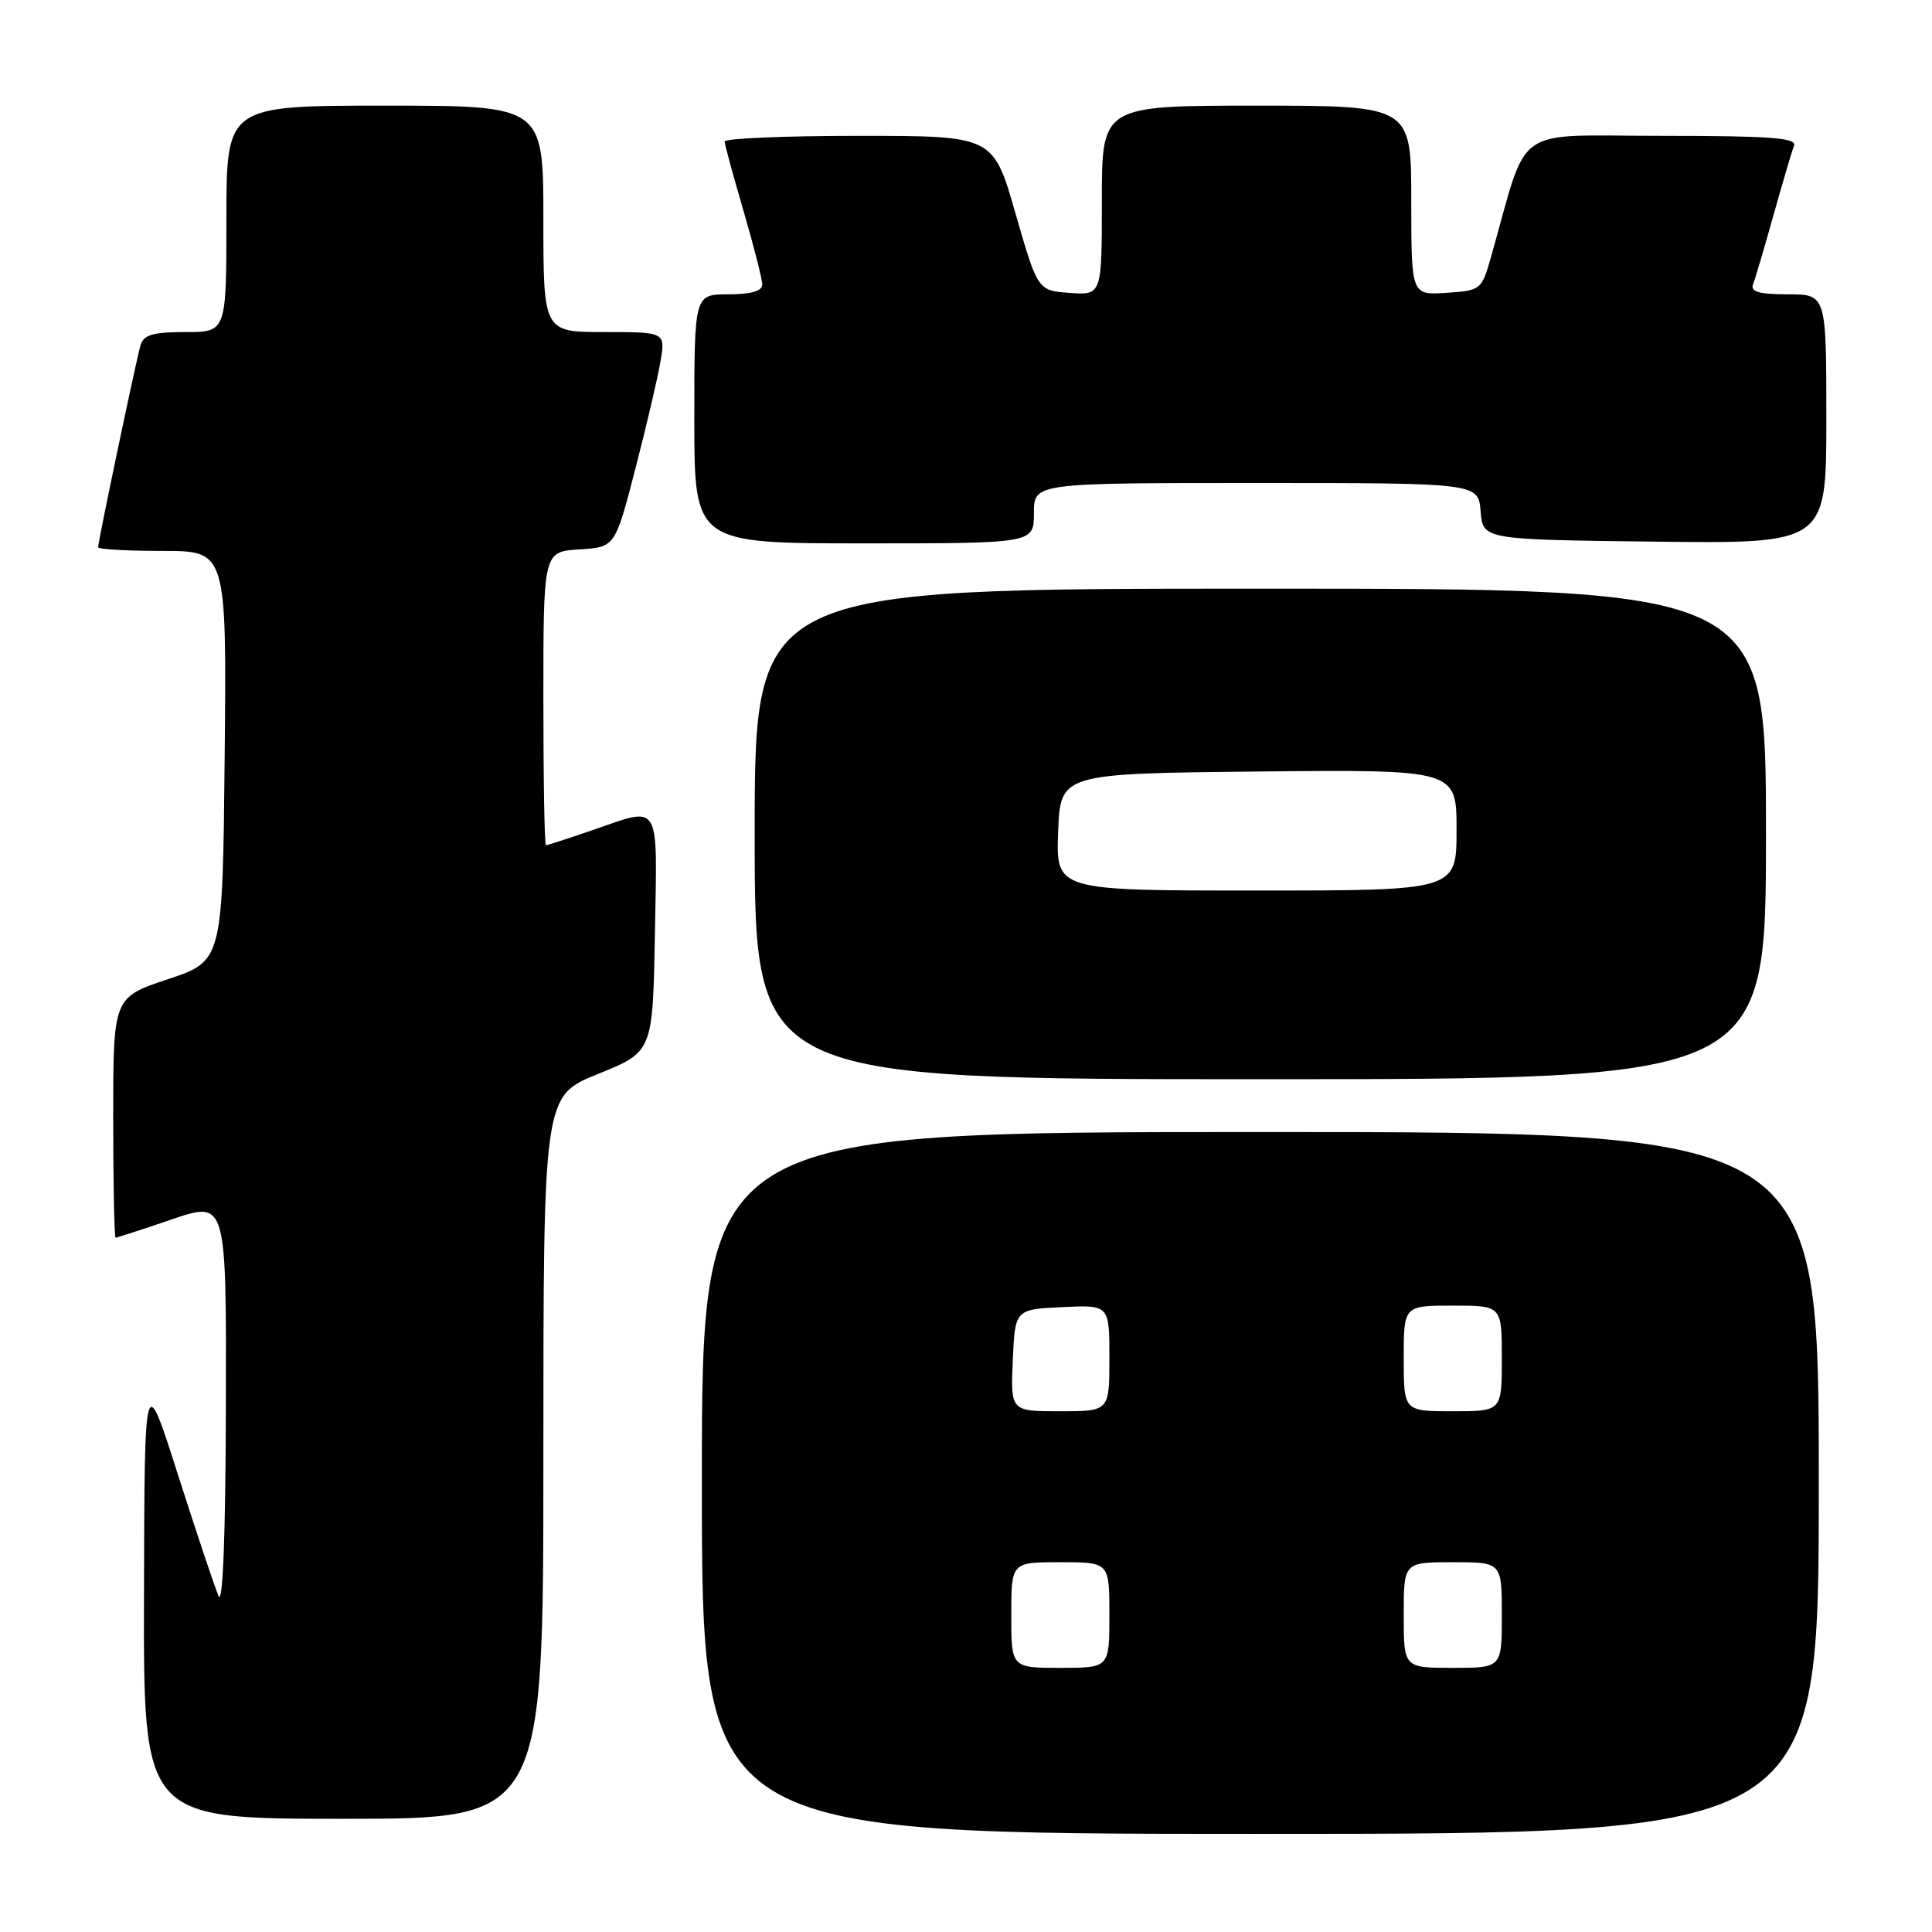<?xml version="1.0" encoding="UTF-8" standalone="no"?>
<!DOCTYPE svg PUBLIC "-//W3C//DTD SVG 1.1//EN" "http://www.w3.org/Graphics/SVG/1.1/DTD/svg11.dtd" >
<svg xmlns="http://www.w3.org/2000/svg" xmlns:xlink="http://www.w3.org/1999/xlink" version="1.1" viewBox="0 0 256 256">
 <g >
 <path fill="currentColor"
d=" M 241.00 196.50 C 241.00 150.00 241.00 150.00 167.00 150.00 C 93.00 150.00 93.00 150.00 93.00 196.50 C 93.00 243.00 93.00 243.00 167.00 243.00 C 241.00 243.00 241.00 243.00 241.00 196.50 Z  M 72.00 193.12 C 72.00 145.23 72.00 145.23 79.25 142.30 C 86.50 139.37 86.50 139.37 86.78 123.68 C 87.09 105.92 87.65 106.85 78.50 110.00 C 75.30 111.10 72.53 112.00 72.34 112.00 C 72.15 112.00 72.00 103.25 72.00 92.55 C 72.00 73.11 72.00 73.11 76.75 72.80 C 81.50 72.50 81.50 72.50 84.17 62.19 C 85.64 56.52 87.14 50.10 87.51 47.94 C 88.18 44.00 88.18 44.00 80.09 44.00 C 72.00 44.00 72.00 44.00 72.00 29.00 C 72.00 14.00 72.00 14.00 51.00 14.00 C 30.00 14.00 30.00 14.00 30.00 29.00 C 30.00 44.00 30.00 44.00 24.57 44.00 C 20.26 44.00 19.03 44.36 18.62 45.75 C 18.05 47.68 13.00 71.74 13.00 72.52 C 13.00 72.78 16.83 73.00 21.52 73.00 C 30.03 73.00 30.03 73.00 29.77 100.17 C 29.50 127.33 29.50 127.33 22.25 129.75 C 15.00 132.17 15.00 132.17 15.00 148.08 C 15.00 156.84 15.15 164.00 15.32 164.00 C 15.50 164.00 18.88 162.90 22.82 161.56 C 30.00 159.12 30.00 159.12 29.93 186.31 C 29.89 203.20 29.53 212.74 28.97 211.50 C 28.48 210.40 26.07 203.20 23.61 195.50 C 19.15 181.50 19.15 181.50 19.08 211.25 C 19.00 241.00 19.00 241.00 45.50 241.00 C 72.00 241.00 72.00 241.00 72.00 193.12 Z  M 234.00 110.50 C 234.00 78.00 234.00 78.00 167.00 78.00 C 100.00 78.00 100.00 78.00 100.00 110.50 C 100.00 143.00 100.00 143.00 167.00 143.00 C 234.00 143.00 234.00 143.00 234.00 110.50 Z  M 137.00 68.00 C 137.00 64.00 137.00 64.00 166.44 64.00 C 195.88 64.00 195.88 64.00 196.19 67.75 C 196.50 71.50 196.50 71.50 219.25 71.77 C 242.00 72.04 242.00 72.04 242.00 55.52 C 242.00 39.00 242.00 39.00 236.89 39.00 C 233.12 39.00 231.92 38.66 232.28 37.70 C 232.56 36.99 233.78 32.85 235.00 28.50 C 236.22 24.15 237.44 20.01 237.72 19.30 C 238.11 18.26 234.55 18.00 220.18 18.00 C 200.11 18.00 202.63 16.21 197.58 34.00 C 196.32 38.43 196.23 38.50 191.65 38.80 C 187.00 39.11 187.00 39.11 187.00 26.55 C 187.00 14.00 187.00 14.00 166.50 14.00 C 146.00 14.00 146.00 14.00 146.00 26.56 C 146.00 39.11 146.00 39.11 141.75 38.81 C 137.50 38.50 137.50 38.50 134.55 28.25 C 131.61 18.00 131.61 18.00 113.80 18.00 C 104.01 18.00 96.01 18.34 96.02 18.75 C 96.03 19.16 97.16 23.30 98.52 27.95 C 99.88 32.60 101.00 36.98 101.00 37.70 C 101.00 38.57 99.53 39.00 96.50 39.00 C 92.00 39.00 92.00 39.00 92.00 55.50 C 92.00 72.00 92.00 72.00 114.50 72.00 C 137.00 72.00 137.00 72.00 137.00 68.00 Z  M 134.00 214.00 C 134.00 207.00 134.00 207.00 140.50 207.00 C 147.00 207.00 147.00 207.00 147.00 214.00 C 147.00 221.00 147.00 221.00 140.50 221.00 C 134.00 221.00 134.00 221.00 134.00 214.00 Z  M 186.00 214.00 C 186.00 207.00 186.00 207.00 192.50 207.00 C 199.00 207.00 199.00 207.00 199.00 214.00 C 199.00 221.00 199.00 221.00 192.50 221.00 C 186.00 221.00 186.00 221.00 186.00 214.00 Z  M 134.20 180.25 C 134.50 173.50 134.50 173.50 140.75 173.20 C 147.00 172.90 147.00 172.90 147.00 179.95 C 147.00 187.00 147.00 187.00 140.45 187.00 C 133.91 187.00 133.91 187.00 134.20 180.25 Z  M 186.00 180.00 C 186.00 173.00 186.00 173.00 192.50 173.00 C 199.00 173.00 199.00 173.00 199.00 180.00 C 199.00 187.00 199.00 187.00 192.50 187.00 C 186.00 187.00 186.00 187.00 186.00 180.00 Z  M 140.21 110.25 C 140.50 102.50 140.50 102.50 166.75 102.23 C 193.00 101.97 193.00 101.97 193.00 109.98 C 193.00 118.00 193.00 118.00 166.46 118.00 C 139.92 118.00 139.92 118.00 140.21 110.25 Z "/>
</g>
</svg>